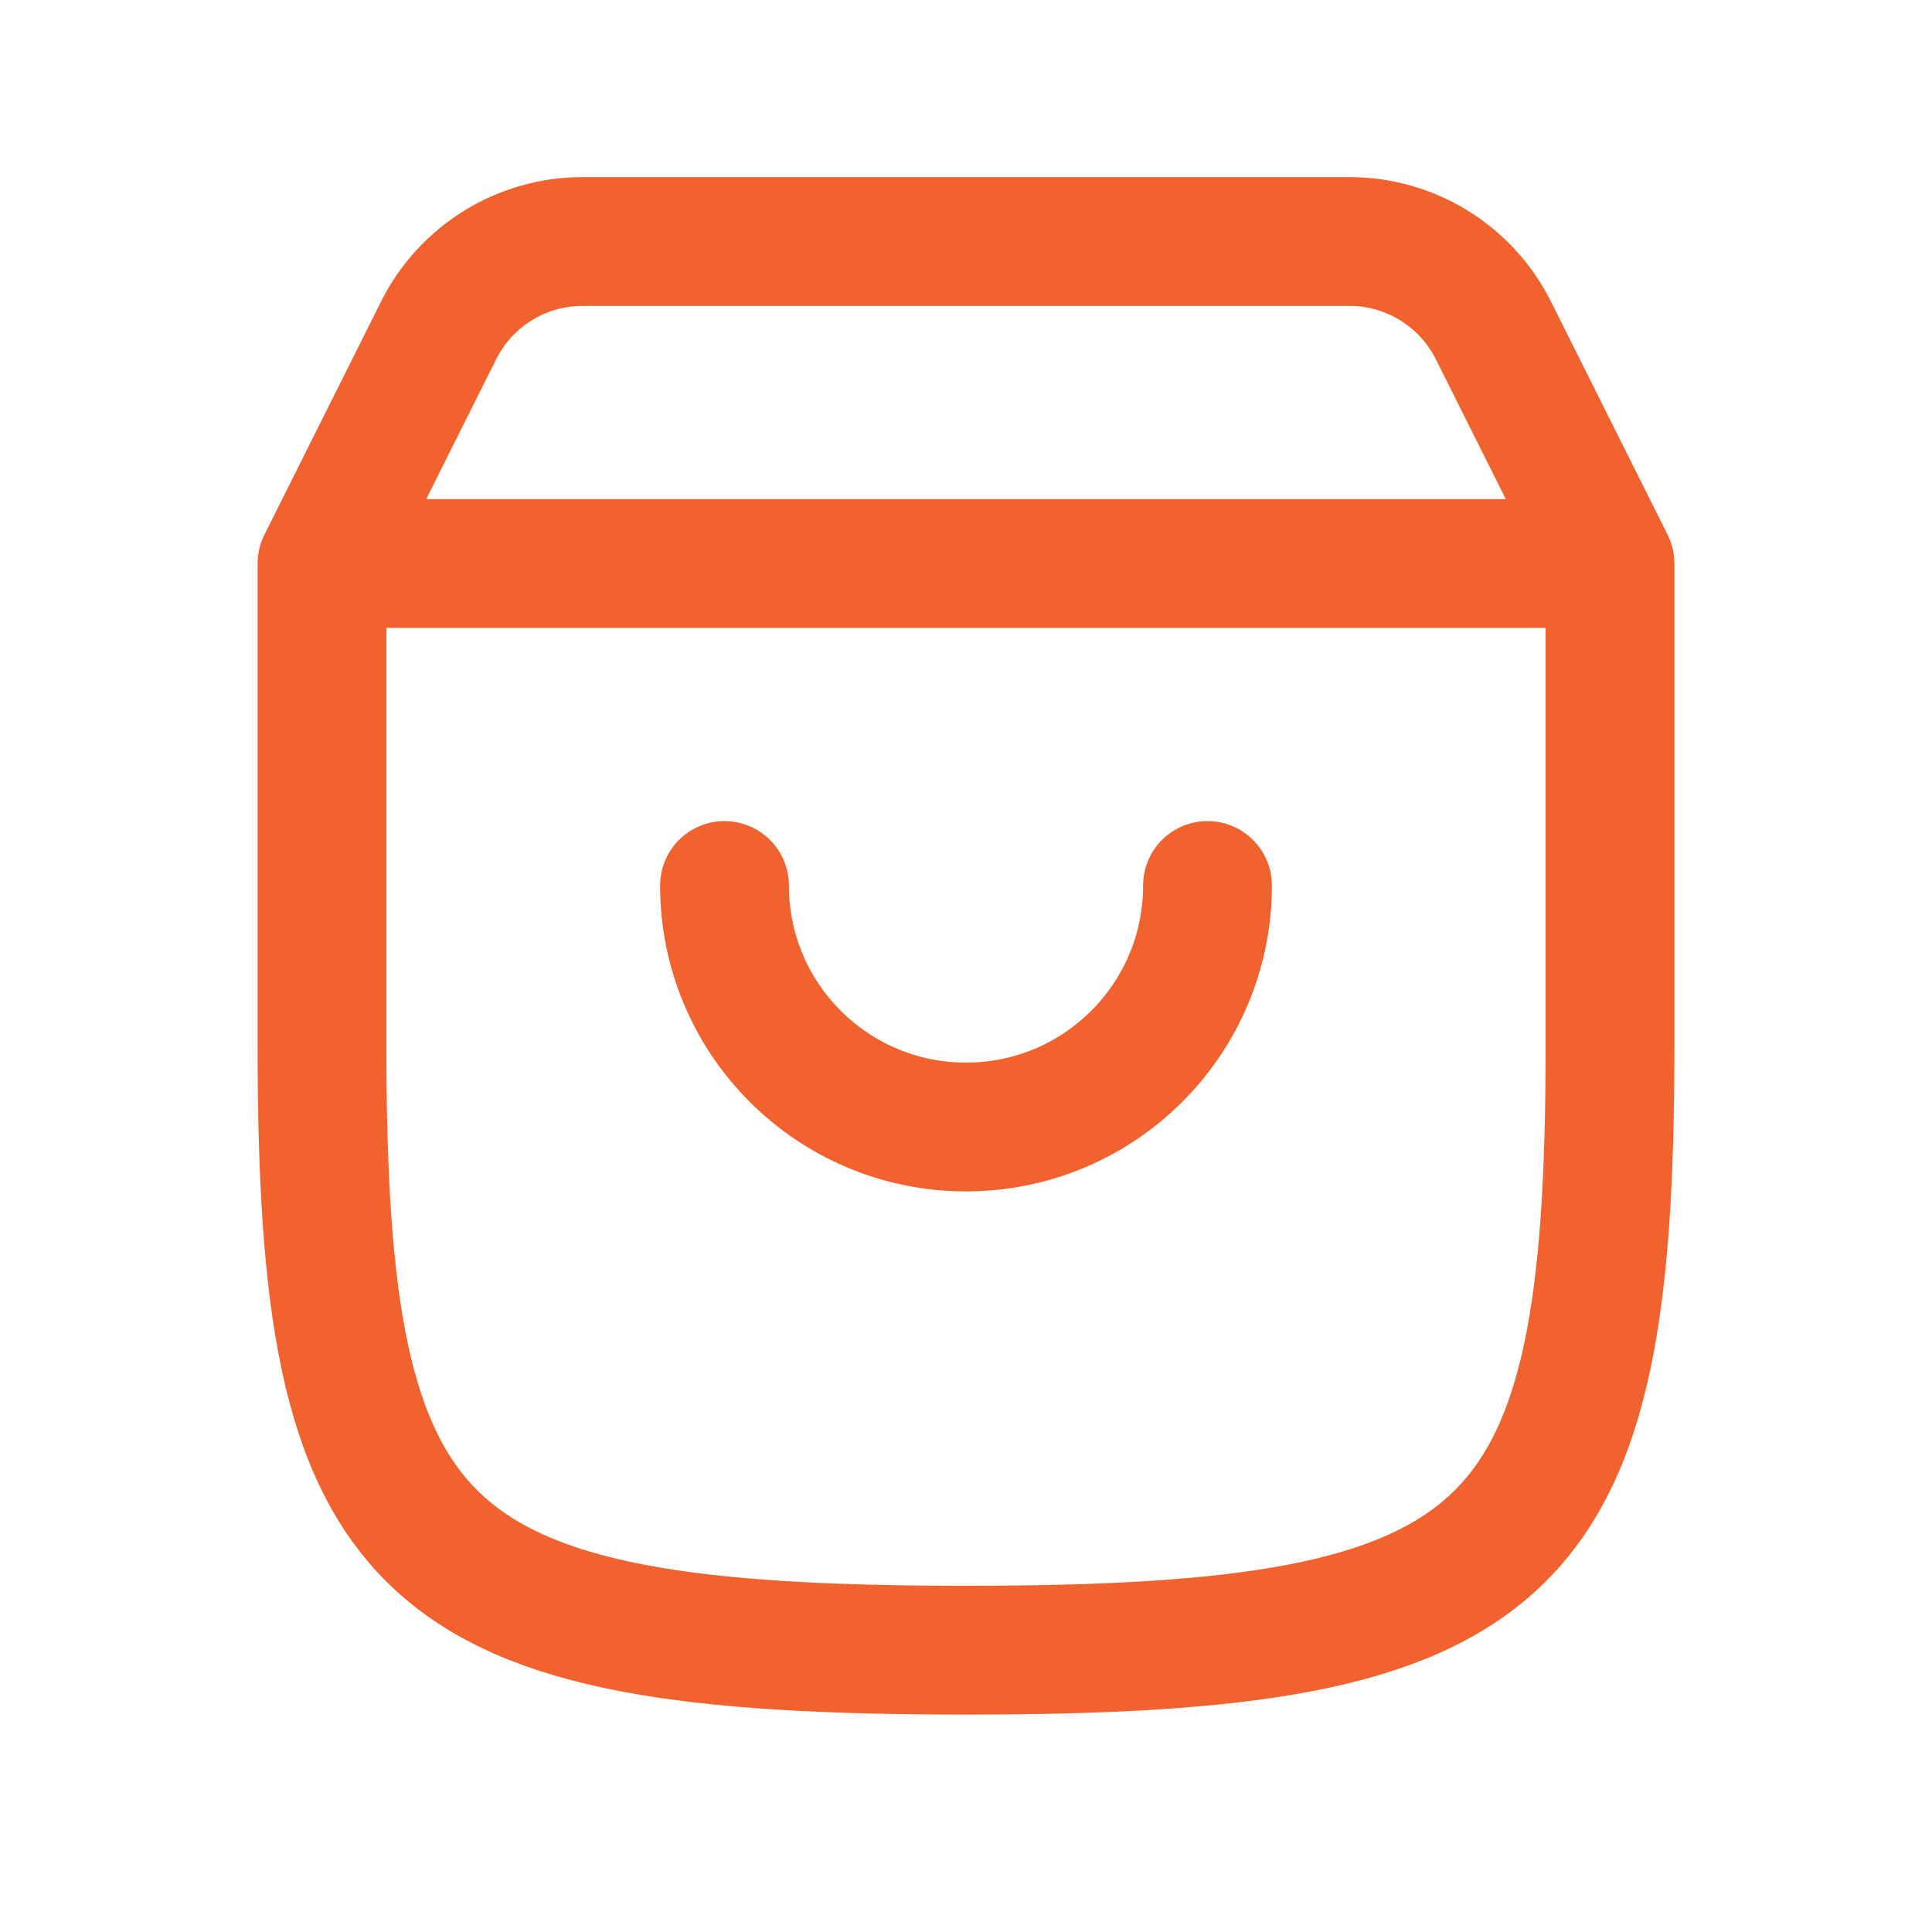 <svg width="15" height="15" viewBox="0 0 15 15" fill="none" xmlns="http://www.w3.org/2000/svg">
<path d="M9.375 6.875C9.375 7.911 8.536 8.75 7.5 8.75C6.464 8.75 5.625 7.911 5.625 6.875M2.5 4.375H12.5M2.5 4.375V8.125C2.5 12.104 3.205 12.812 7.5 12.812C11.795 12.812 12.5 12.104 12.5 8.125V4.375M2.5 4.375L3.405 2.566C3.616 2.143 4.049 1.875 4.523 1.875H10.477C10.951 1.875 11.384 2.143 11.595 2.566L12.5 4.375" stroke="#F2622E" stroke-linecap="round" stroke-linejoin="round"/>
</svg>
